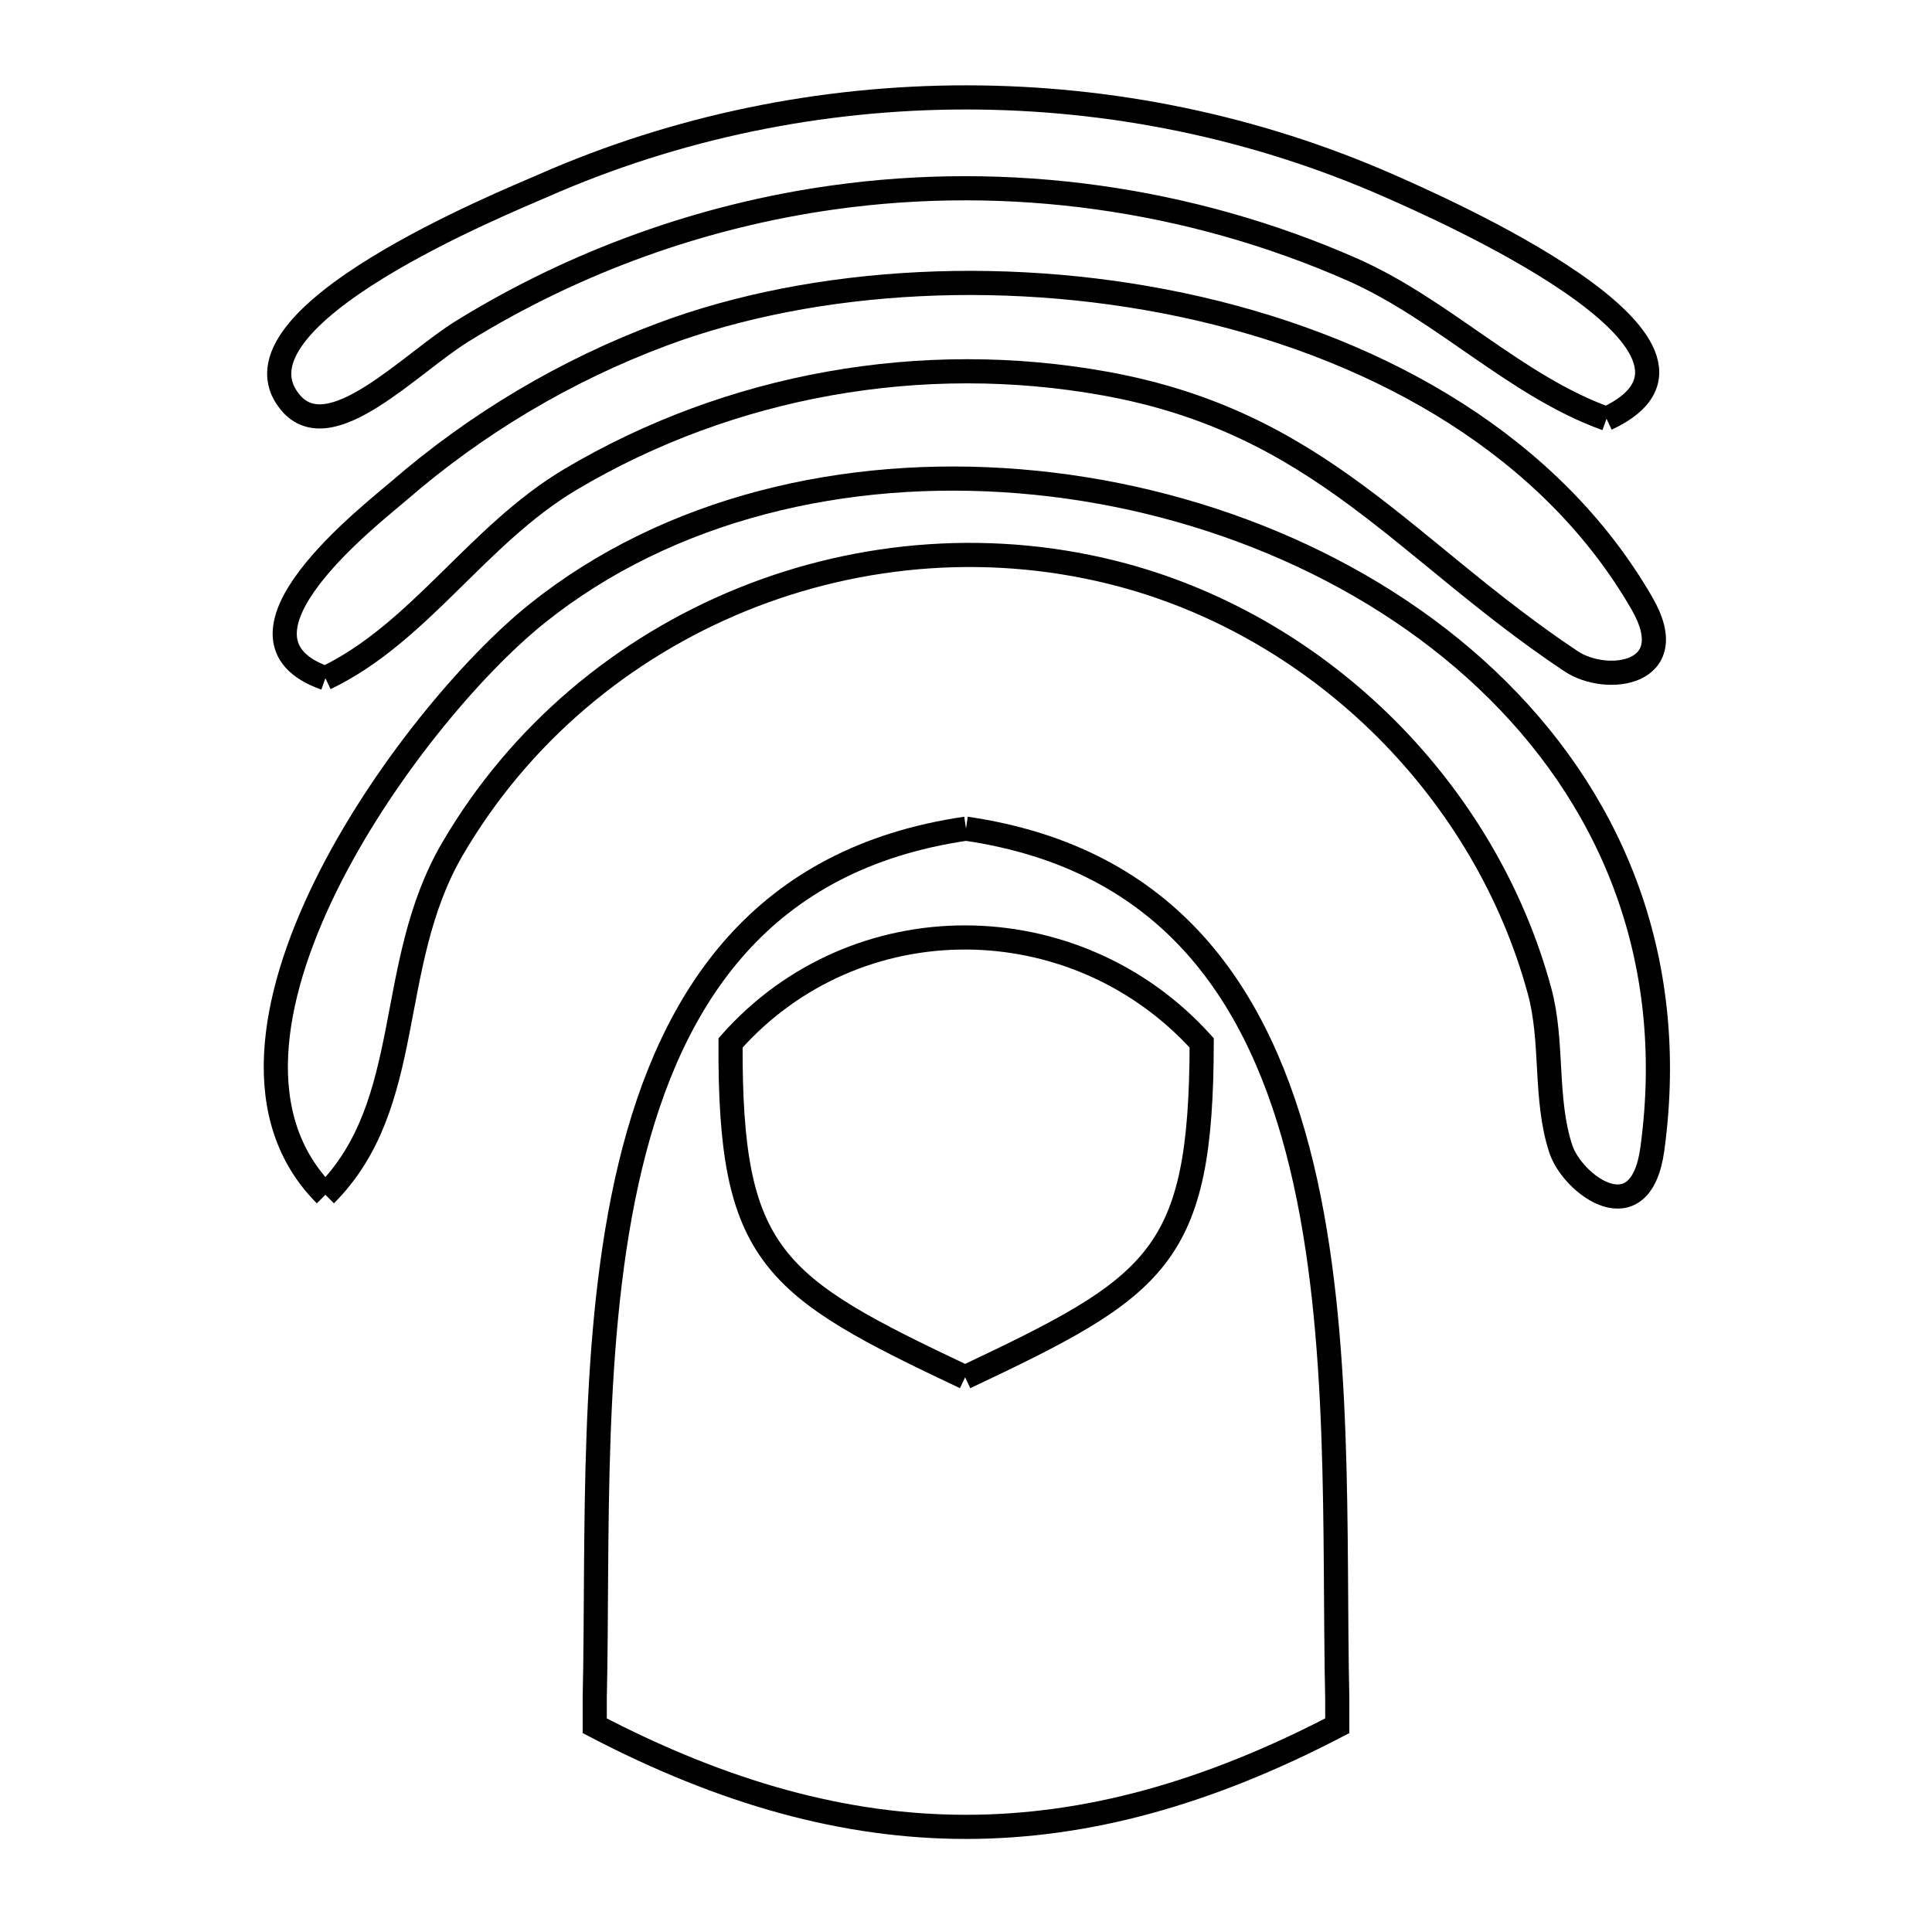 <svg xmlns="http://www.w3.org/2000/svg" viewBox="0.0 0.0 24.0 24.0" height="200px" width="200px"><path fill="none" stroke="black" stroke-width=".3" stroke-opacity="1.0"  filling="0" d="M19.957 5.202 L19.957 5.202 C18.829 4.798 17.924 3.844 16.796 3.347 C14.781 2.461 12.534 2.147 10.354 2.452 C8.726 2.679 7.147 3.248 5.748 4.111 C5.09 4.516 4.097 5.593 3.605 4.997 C2.732 3.941 6.308 2.5 6.746 2.307 C8.409 1.575 10.205 1.21 12 1.21 C13.795 1.21 15.591 1.575 17.254 2.307 C17.847 2.568 21.851 4.317 19.957 5.202 L19.957 5.202"></path>
<path fill="none" stroke="black" stroke-width=".3" stroke-opacity="1.0"  filling="0" d="M4.042 8.425 L4.042 8.425 C2.617 7.923 4.626 6.383 4.953 6.099 C5.917 5.263 7.031 4.6 8.226 4.154 C10.13 3.442 12.614 3.308 14.901 3.836 C17.189 4.365 19.28 5.557 20.399 7.499 C20.908 8.382 19.96 8.51 19.516 8.214 C17.445 6.835 16.406 5.248 13.729 4.765 C11.457 4.355 9.072 4.776 7.086 5.956 C5.929 6.644 5.211 7.866 4.042 8.425 L4.042 8.425"></path>
<path fill="none" stroke="black" stroke-width=".3" stroke-opacity="1.0"  filling="0" d="M12 10.294 L12 10.294 C14.529 10.663 15.659 12.368 16.169 14.479 C16.678 16.59 16.567 19.107 16.612 21.097 L16.612 21.438 C15.006 22.275 13.503 22.694 12 22.694 C10.497 22.694 8.994 22.276 7.388 21.438 L7.388 21.097 C7.433 19.107 7.322 16.59 7.831 14.479 C8.341 12.368 9.471 10.663 12 10.294 L12 10.294"></path>
<path fill="none" stroke="black" stroke-width=".3" stroke-opacity="1.0"  filling="0" d="M4.042 14.842 L4.042 14.842 C3.098 13.898 3.353 12.416 4.045 11.008 C4.737 9.601 5.866 8.268 6.67 7.623 C8.309 6.309 10.504 5.802 12.667 5.979 C14.83 6.155 16.96 7.016 18.466 8.439 C19.973 9.862 20.857 11.847 20.526 14.273 C20.38 15.345 19.535 14.716 19.389 14.273 C19.183 13.646 19.298 12.948 19.125 12.311 C18.79 11.074 18.117 9.951 17.22 9.053 C16.322 8.156 15.199 7.484 13.963 7.148 C12.364 6.715 10.697 6.848 9.22 7.447 C7.743 8.047 6.457 9.113 5.62 10.547 C4.776 11.995 5.171 13.713 4.042 14.842 L4.042 14.842"></path>
<path fill="none" stroke="black" stroke-width=".3" stroke-opacity="1.0"  filling="0" d="M11.989 17.109 L11.989 17.109 C9.592 15.975 9.064 15.62 9.075 12.955 L9.075 12.955 C10.633 11.196 13.361 11.222 14.928 12.955 L14.928 12.955 C14.922 15.622 14.388 15.976 11.989 17.109 L11.989 17.109"></path></svg>